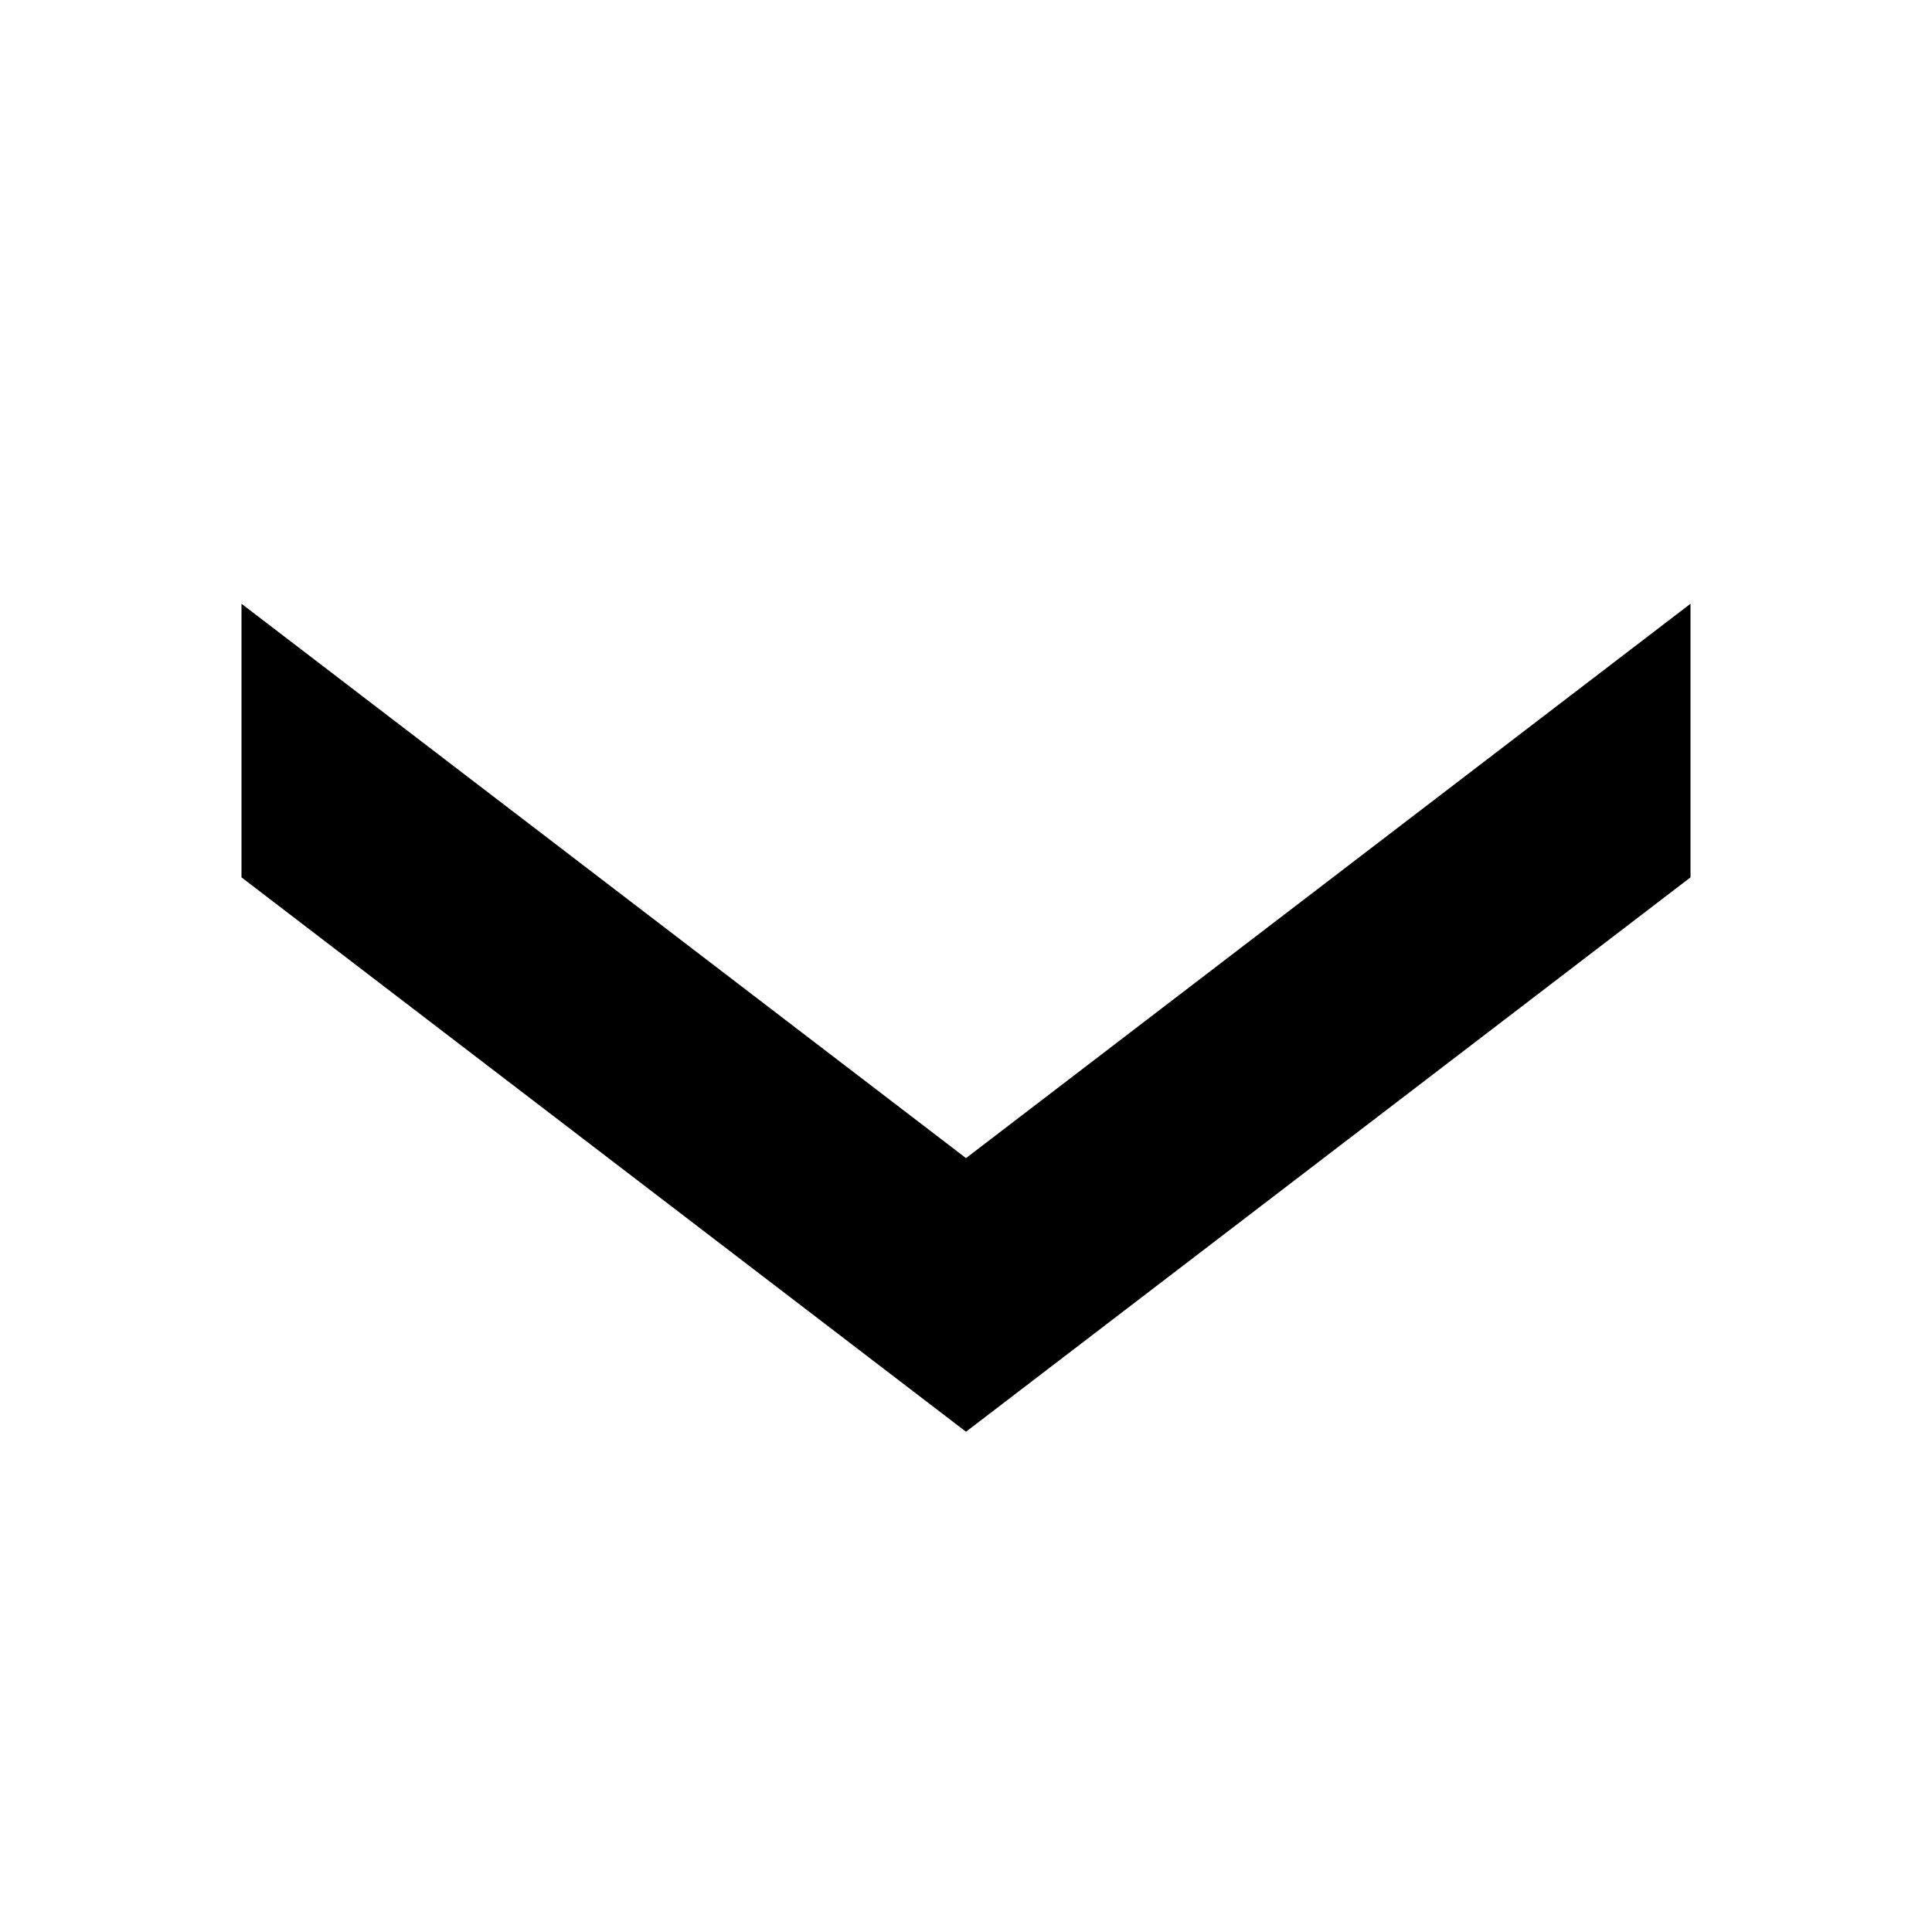 <svg width="16" height="16" viewBox="0 0 16 16" fill="none" xmlns="http://www.w3.org/2000/svg">
<g id="filled">
<path id="Vector" d="M8 11.857L2 7.266V5L8 9.591L14 5V7.266L8 11.857Z" fill="black"/>
</g>
</svg>
